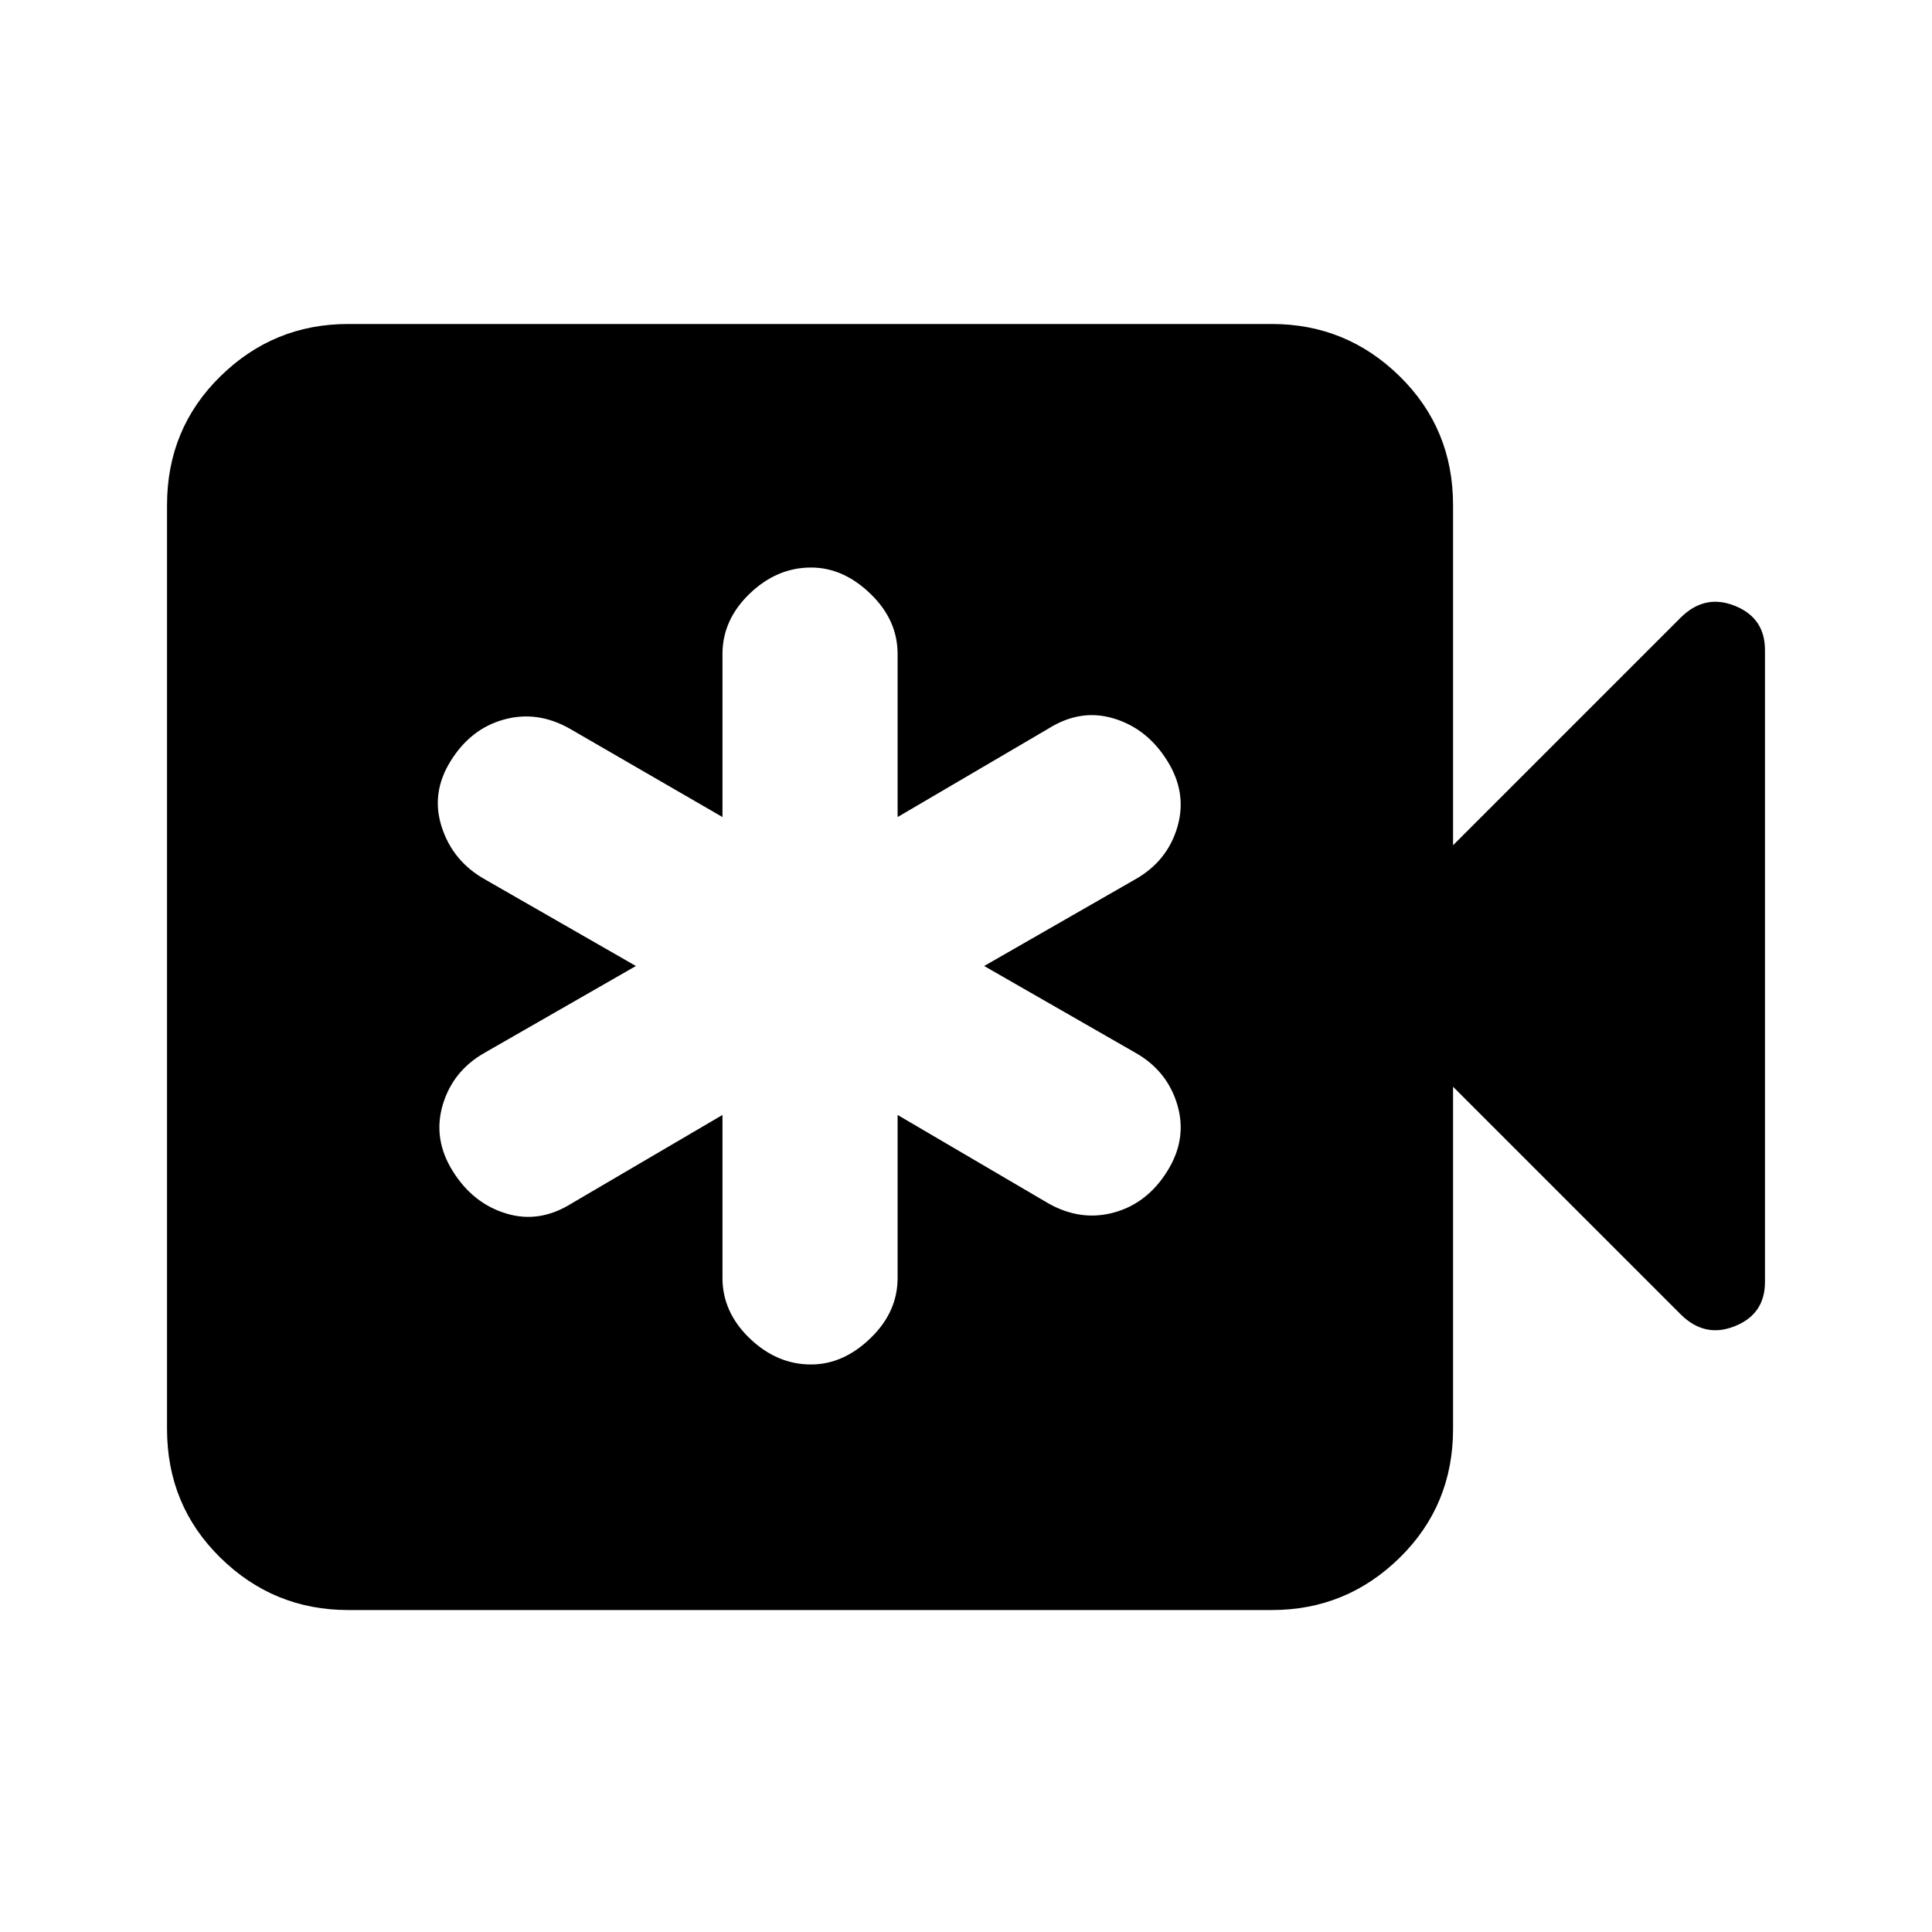 <svg xmlns="http://www.w3.org/2000/svg" height="20" width="20"><path d="M7.479 11.542v1.687q0 .354.281.625.282.271.636.271.333 0 .614-.271.282-.271.282-.625v-1.687l1.562.916q.334.188.677.094.344-.094.552-.427.209-.333.105-.687-.105-.355-.438-.542L10.188 10l1.562-.896q.333-.187.438-.542.104-.354-.105-.687-.208-.333-.552-.437-.343-.105-.677.104l-1.562.916V6.771q0-.354-.282-.625-.281-.271-.614-.271-.354 0-.636.271-.281.271-.281.625v1.687l-1.583-.916q-.334-.188-.677-.094-.344.094-.552.427-.209.333-.094.687.115.355.448.542L6.583 10l-1.562.896q-.333.187-.438.542-.104.354.105.687.208.333.552.437.343.105.677-.104Zm-3.875 5.125q-.771 0-1.323-.542-.552-.542-.552-1.333V5.229q0-.791.552-1.333.552-.542 1.323-.542h9.563q.771 0 1.323.542.552.542.552 1.333V8.75l2.354-2.354q.25-.25.562-.125.313.125.313.458v6.542q0 .333-.313.458-.312.125-.562-.125l-2.354-2.354v3.542q0 .791-.552 1.333-.552.542-1.323.542Z"/></svg>
